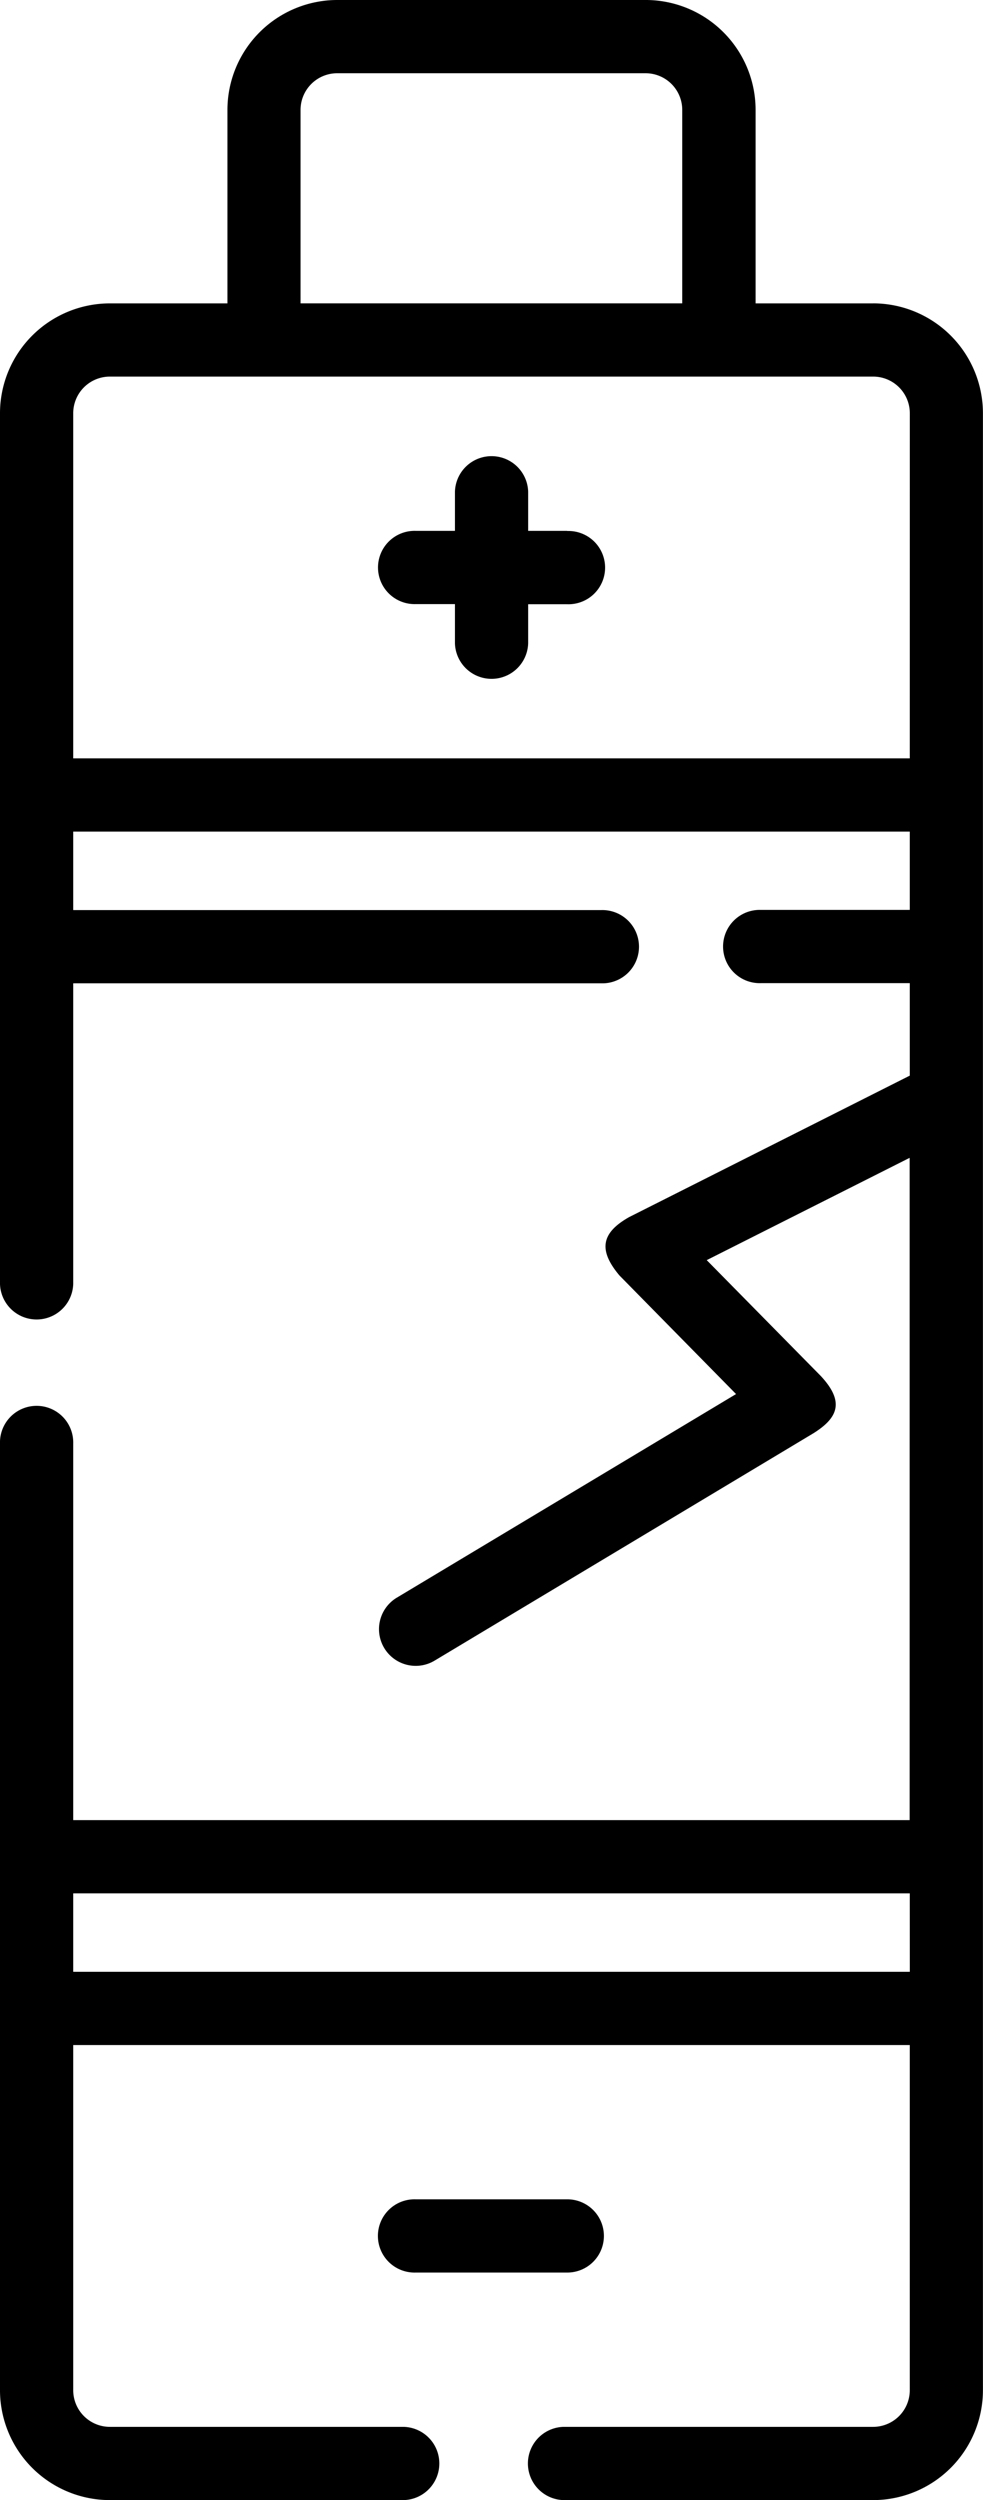 <svg xmlns="http://www.w3.org/2000/svg" width="28.422" height="72.262" viewBox="0 0 28.422 72.262">
  <g id="_036-battery" data-name="036-battery" transform="translate(-155.31)">
    <path id="Path_26" data-name="Path 26" d="M180.557,8.769h-3.4V3.176A3.179,3.179,0,0,0,173.98,0h-8.918a3.179,3.179,0,0,0-3.176,3.176V8.769h-3.4a3.179,3.179,0,0,0-3.176,3.176V37.112a1.059,1.059,0,0,0,2.117,0v-8.69h15.267a1.059,1.059,0,1,0,0-2.117H157.427V24.037h24.188V26.3h-4.307a1.059,1.059,0,1,0,0,2.117h4.307v2.673l-8.116,4.09c-.8.453-.9.947-.278,1.687l3.371,3.427-9.807,5.884A1.059,1.059,0,0,0,167.874,48l10.96-6.576c.708-.446.9-.908.21-1.65l-3.3-3.351,5.867-2.957V52.609H157.427V41.726a1.059,1.059,0,1,0-2.117,0V69.087a3.179,3.179,0,0,0,3.176,3.176h8.5a1.059,1.059,0,0,0,0-2.117h-8.5a1.06,1.06,0,0,1-1.059-1.059V59.11h24.188v9.977a1.06,1.06,0,0,1-1.059,1.059H171.6a1.059,1.059,0,0,0,0,2.117h8.954a3.179,3.179,0,0,0,3.176-3.176V11.944a3.179,3.179,0,0,0-3.176-3.176Zm1.059,48.224H157.427V54.726h24.188ZM164,3.176a1.06,1.06,0,0,1,1.059-1.059h8.918a1.06,1.06,0,0,1,1.059,1.059V8.768H164ZM181.615,21.92H157.427V11.944a1.06,1.06,0,0,1,1.059-1.059h22.071a1.06,1.06,0,0,1,1.059,1.059Z" transform="translate(0 0)"/>
    <path id="Path_27" data-name="Path 27" d="M238.412,95.379h-1.133V94.246a1.059,1.059,0,0,0-2.117,0v1.133h-1.133a1.059,1.059,0,1,0,0,2.117h1.133V98.63a1.059,1.059,0,0,0,2.117,0V97.5h1.133a1.059,1.059,0,1,0,0-2.117Z" transform="translate(-66.698 -80.035)"/>
    <path id="Path_28" data-name="Path 28" d="M239.469,451.463a1.058,1.058,0,0,0-1.059-1.059h-4.384a1.059,1.059,0,1,0,0,2.117h4.384A1.058,1.058,0,0,0,239.469,451.463Z" transform="translate(-66.698 -386.835)"/>
  </g>
</svg>
